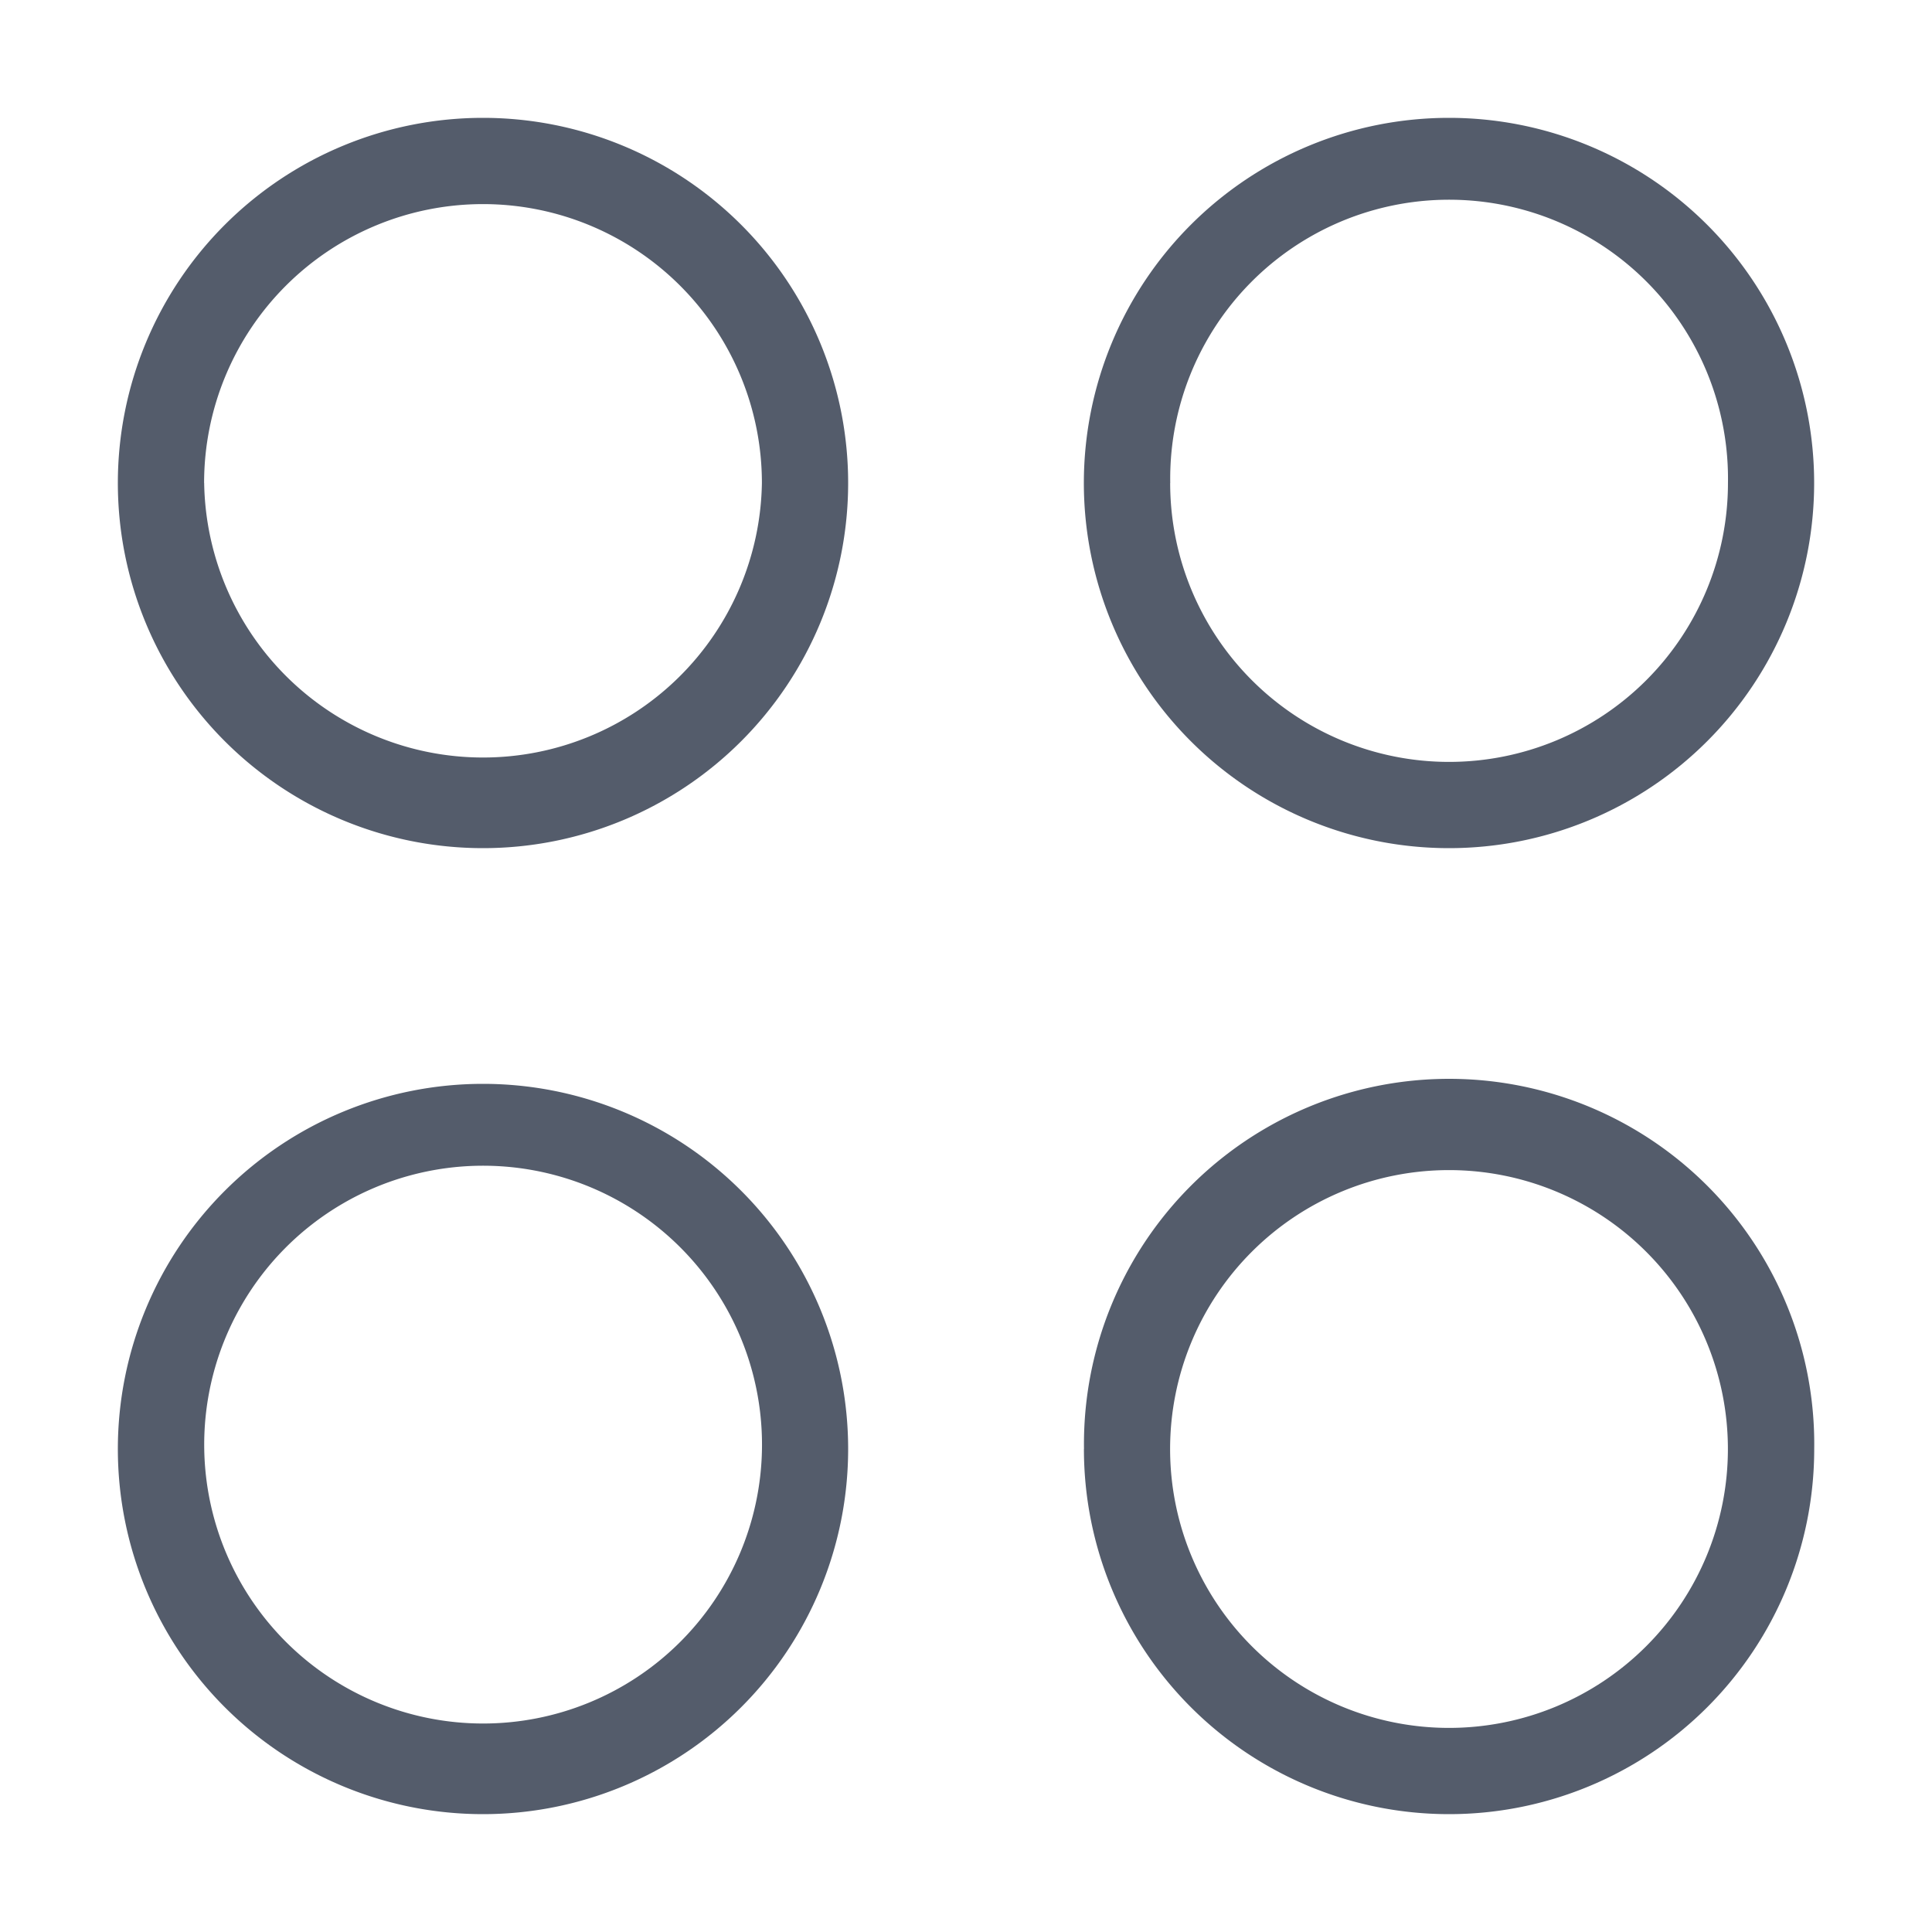<svg xmlns="http://www.w3.org/2000/svg" width="28" height="28" fill="none">
  <path
    fill="#545C6B"
    fill-rule="evenodd"
    d="M2.958 7a4.042 4.042 0 1 1 8.084 0 4.042 4.042 0 0 1-8.083 0ZM7 1.708a5.292 5.292 0 1 0 0 10.584A5.292 5.292 0 0 0 7 1.708ZM16.96 7a4.042 4.042 0 1 1 8.083 0 4.042 4.042 0 0 1-8.084 0ZM21 1.708a5.292 5.292 0 1 0 0 10.584 5.292 5.292 0 0 0 0-10.584Zm0 15.25a4.042 4.042 0 1 0 0 8.084 4.042 4.042 0 0 0 0-8.084ZM15.71 21a5.292 5.292 0 1 1 10.583 0 5.292 5.292 0 0 1-10.584 0Zm-12.75 0a4.042 4.042 0 1 1 8.083 0 4.042 4.042 0 0 1-8.083 0ZM7 15.708a5.292 5.292 0 1 0 0 10.584 5.292 5.292 0 0 0 0-10.584Z"
    clip-rule="evenodd"
  />
</svg>
